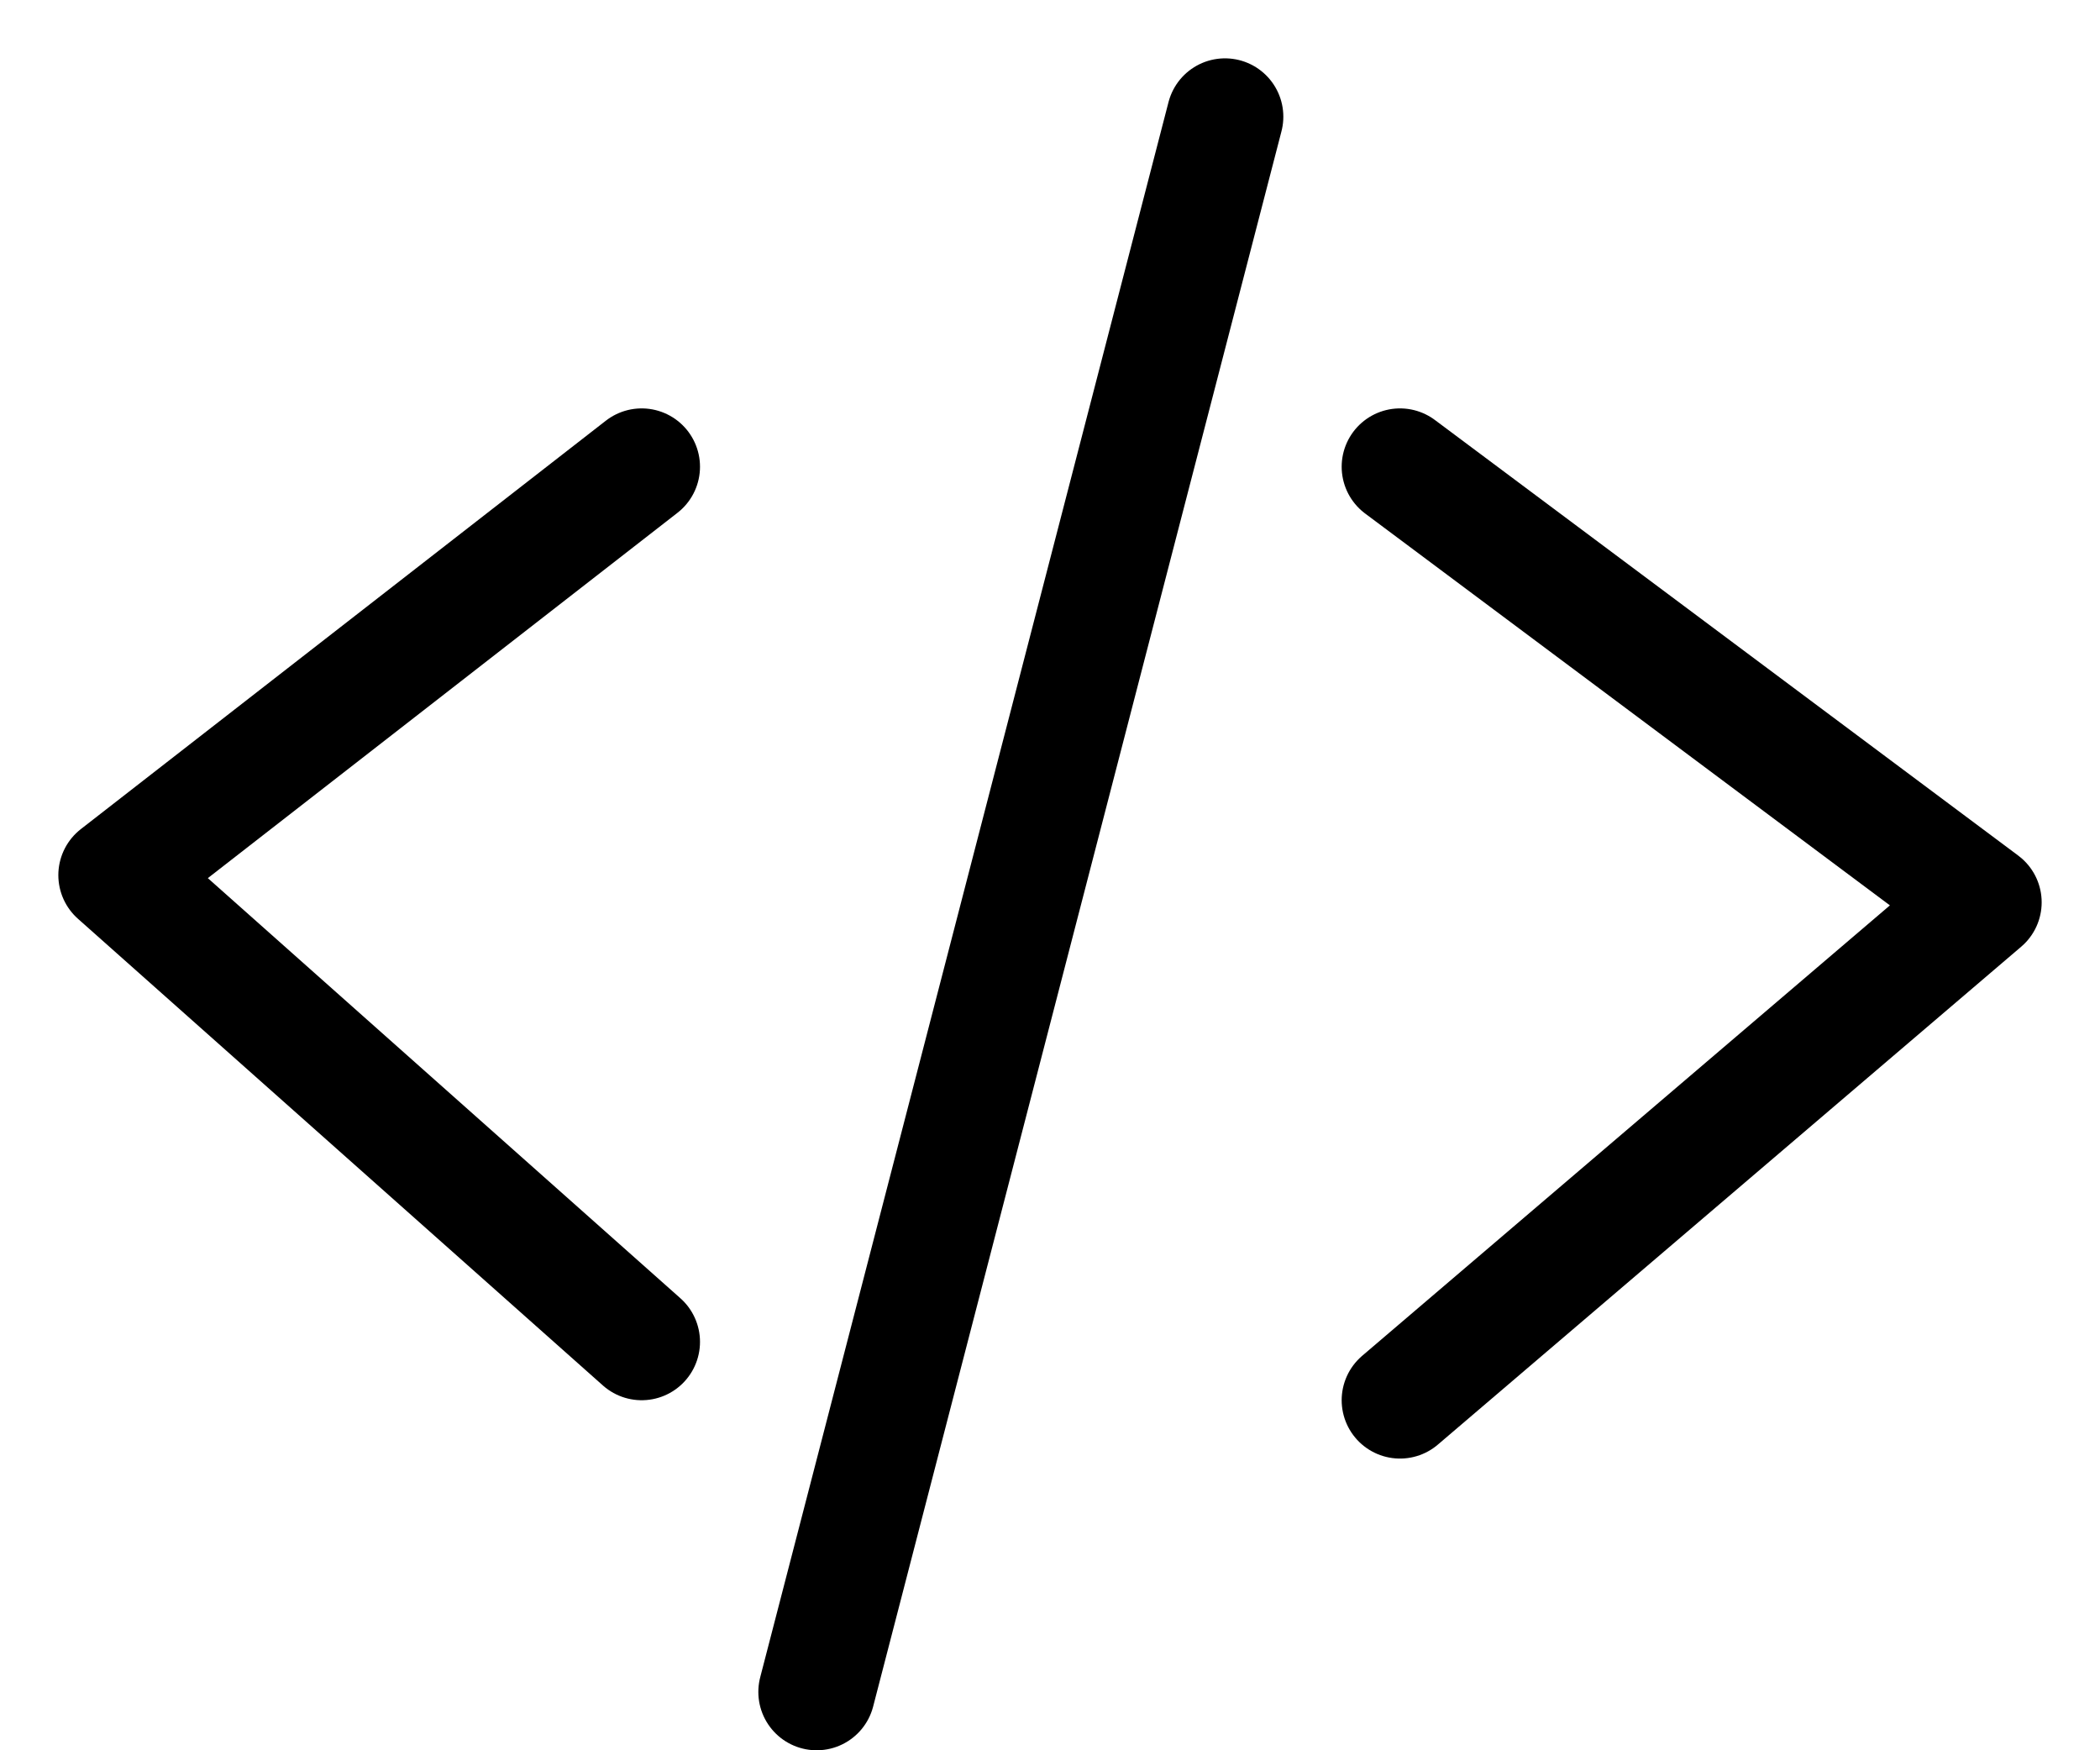 <svg width="18" height="15" viewBox="0 0 18 15" fill="none" xmlns="http://www.w3.org/2000/svg">
<path d="M5.5 4L1 7.5L5.5 11.5" stroke="currentColor" stroke-linecap="round" stroke-linejoin="round"/>
<path d="M12 4L17 7.733L12 12" stroke="currentColor" stroke-linecap="round" stroke-linejoin="round"/>
<path d="M10.5 1L7 14.5" stroke="currentColor" stroke-linecap="round" stroke-linejoin="round"/>
</svg>
